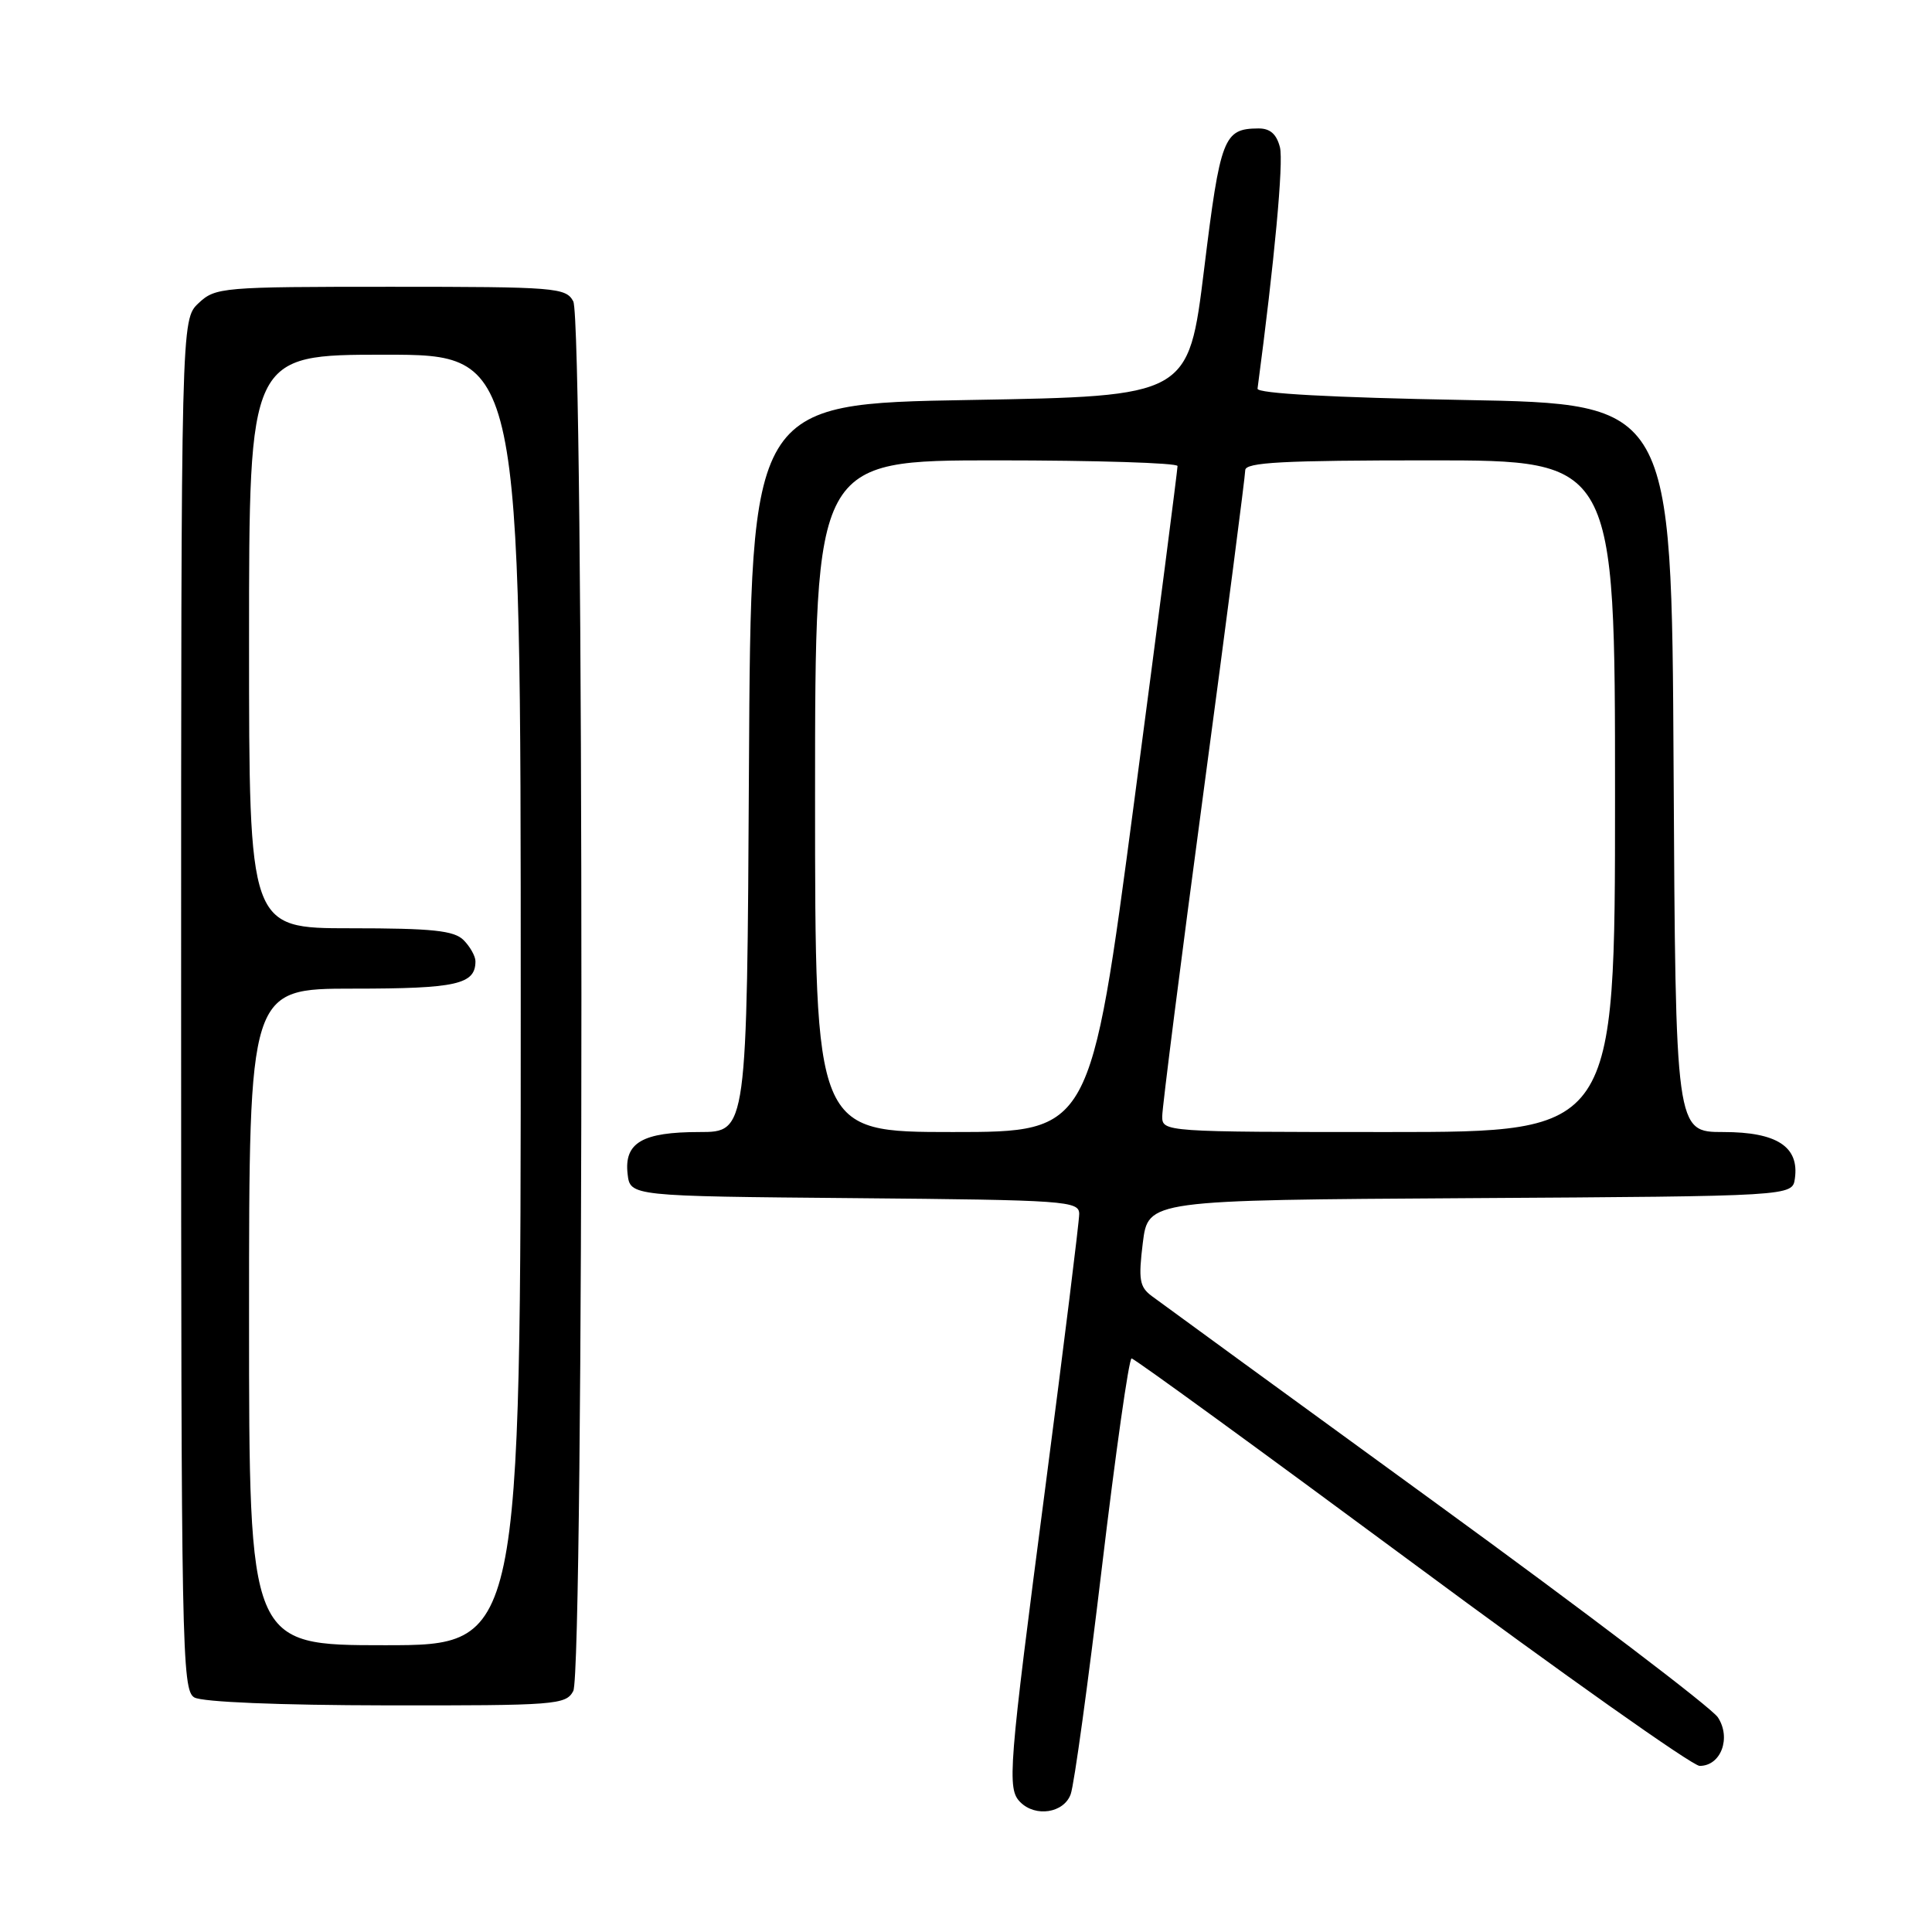 <?xml version="1.0" encoding="UTF-8" standalone="no"?>
<!DOCTYPE svg PUBLIC "-//W3C//DTD SVG 1.1//EN" "http://www.w3.org/Graphics/SVG/1.1/DTD/svg11.dtd" >
<svg xmlns="http://www.w3.org/2000/svg" xmlns:xlink="http://www.w3.org/1999/xlink" version="1.1" viewBox="0 0 256 256">
 <g >
 <path fill="currentColor"
d=" M 141.87 237.75 C 142.33 236.51 144.18 223.01 146.00 207.75 C 147.82 192.49 149.59 180.00 149.94 180.00 C 150.29 180.00 166.98 192.15 187.04 206.99 C 207.09 221.84 224.27 233.99 225.21 233.99 C 228.03 234.00 229.42 230.29 227.63 227.56 C 226.80 226.29 210.01 213.53 190.31 199.20 C 170.61 184.87 153.65 172.51 152.61 171.73 C 150.99 170.52 150.83 169.55 151.43 164.67 C 152.14 159.02 152.14 159.02 194.82 158.76 C 237.50 158.50 237.50 158.50 237.83 156.17 C 238.43 151.94 235.44 150.00 228.35 150.00 C 222.02 150.00 222.02 150.00 221.76 101.75 C 221.50 53.50 221.50 53.50 194.00 53.00 C 176.53 52.68 166.55 52.14 166.63 51.50 C 168.88 34.56 170.09 21.50 169.60 19.52 C 169.15 17.76 168.29 17.00 166.73 17.02 C 162.14 17.05 161.70 18.18 159.55 35.68 C 157.48 52.50 157.48 52.50 128.49 53.00 C 99.50 53.50 99.50 53.50 99.24 101.75 C 98.98 150.00 98.98 150.00 92.68 150.00 C 85.11 150.00 82.69 151.41 83.16 155.55 C 83.50 158.50 83.50 158.50 113.25 158.76 C 141.31 159.01 143.00 159.13 143.00 160.86 C 143.00 161.86 140.98 178.17 138.51 197.09 C 133.61 234.58 133.42 237.02 135.20 238.80 C 137.22 240.82 140.96 240.24 141.87 237.75 Z  M 75.96 224.07 C 77.40 221.38 77.40 42.62 75.96 39.93 C 74.99 38.11 73.64 38.00 51.78 38.00 C 29.39 38.00 28.55 38.07 26.31 40.17 C 24.00 42.35 24.00 42.35 24.00 133.12 C 24.00 218.52 24.10 223.96 25.75 224.92 C 26.80 225.53 36.98 225.95 51.21 225.97 C 73.65 226.00 74.99 225.90 75.96 224.07 Z  M 108.00 105.50 C 108.00 61.00 108.00 61.00 132.00 61.00 C 145.20 61.00 156.01 61.34 156.03 61.75 C 156.04 62.16 153.46 82.19 150.28 106.25 C 144.50 150.00 144.50 150.00 126.25 150.00 C 108.00 150.00 108.00 150.00 108.00 105.50 Z  M 154.00 147.92 C 154.00 146.77 156.47 127.34 159.50 104.73 C 162.53 82.12 165.00 63.03 165.00 62.31 C 165.00 61.26 169.94 61.00 189.50 61.00 C 214.00 61.00 214.00 61.00 214.00 105.50 C 214.00 150.00 214.00 150.00 184.00 150.00 C 154.27 150.00 154.00 149.98 154.00 147.92 Z  M 33.00 174.50 C 33.00 131.00 33.00 131.00 46.80 131.00 C 60.51 131.00 63.00 130.44 63.00 127.37 C 63.00 126.70 62.29 125.44 61.43 124.57 C 60.16 123.30 57.30 123.00 46.43 123.00 C 33.00 123.00 33.00 123.00 33.00 85.00 C 33.00 47.00 33.00 47.00 51.00 47.00 C 69.00 47.00 69.00 47.00 69.00 132.50 C 69.00 218.00 69.00 218.00 51.00 218.00 C 33.00 218.00 33.00 218.00 33.00 174.50 Z "/>
</g>
</svg>